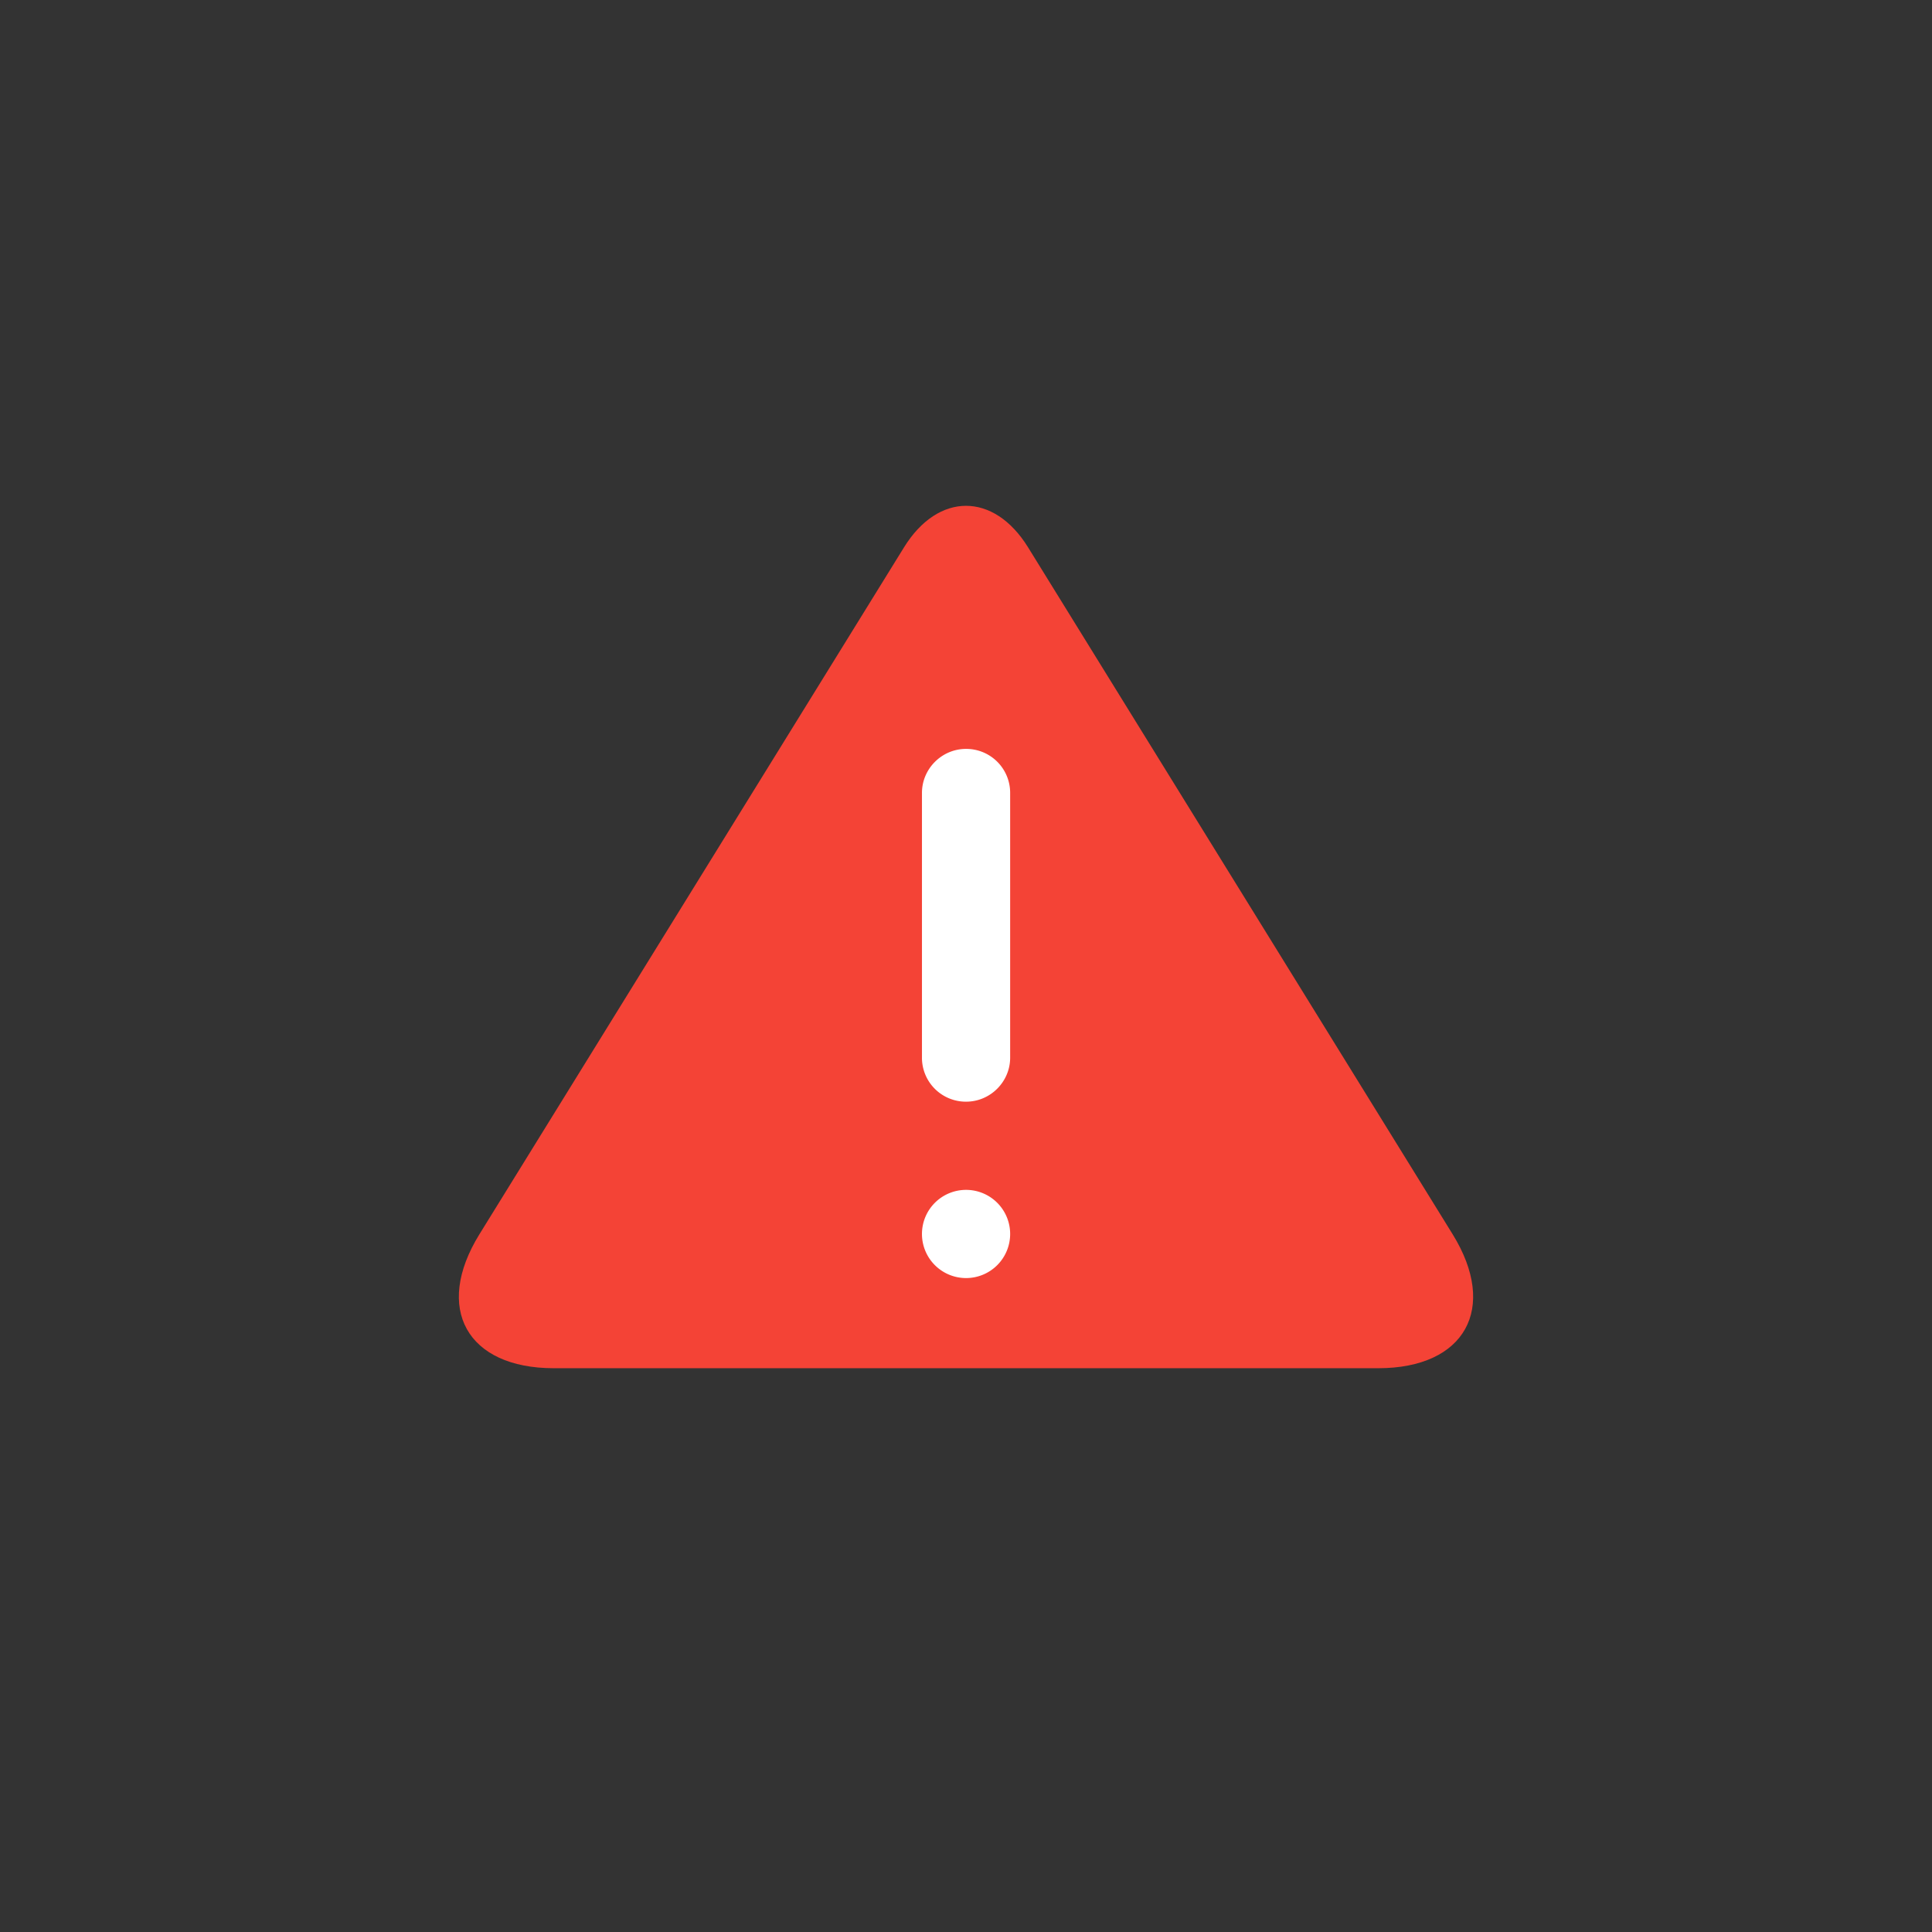 <svg xmlns="http://www.w3.org/2000/svg" fill-rule="evenodd" stroke-linejoin="round" stroke-miterlimit="2" clip-rule="evenodd" viewBox="0 0 400 400"><rect x="0" y="0" width="400" height="400" fill="#333333" stroke="none"/><defs/><path fill="none" d="M0 0h400v400H0z"/><path fill="#f44336" d="M187.167 113.32c7.091-11.474 18.606-11.446 25.681 0l87.906 142.221c9.467 15.317 2.571 27.734-15.394 27.734H114.655c-17.97 0-24.892-12.367-15.395-27.734l87.907-142.221z"/><path fill="#fff" d="M200.011 155.052c-5.042 0-9.129 4.136-9.129 9.103v54.833a9.094 9.094 0 009.129 9.103c5.043 0 9.13-4.136 9.13-9.103v-54.833a9.093 9.093 0 00-9.13-9.103zm0 109.558a9.13 9.13 0 009.13-9.13 9.129 9.129 0 00-9.13-9.129 9.129 9.129 0 00-9.129 9.129 9.129 9.129 0 009.129 9.13z"/></svg>